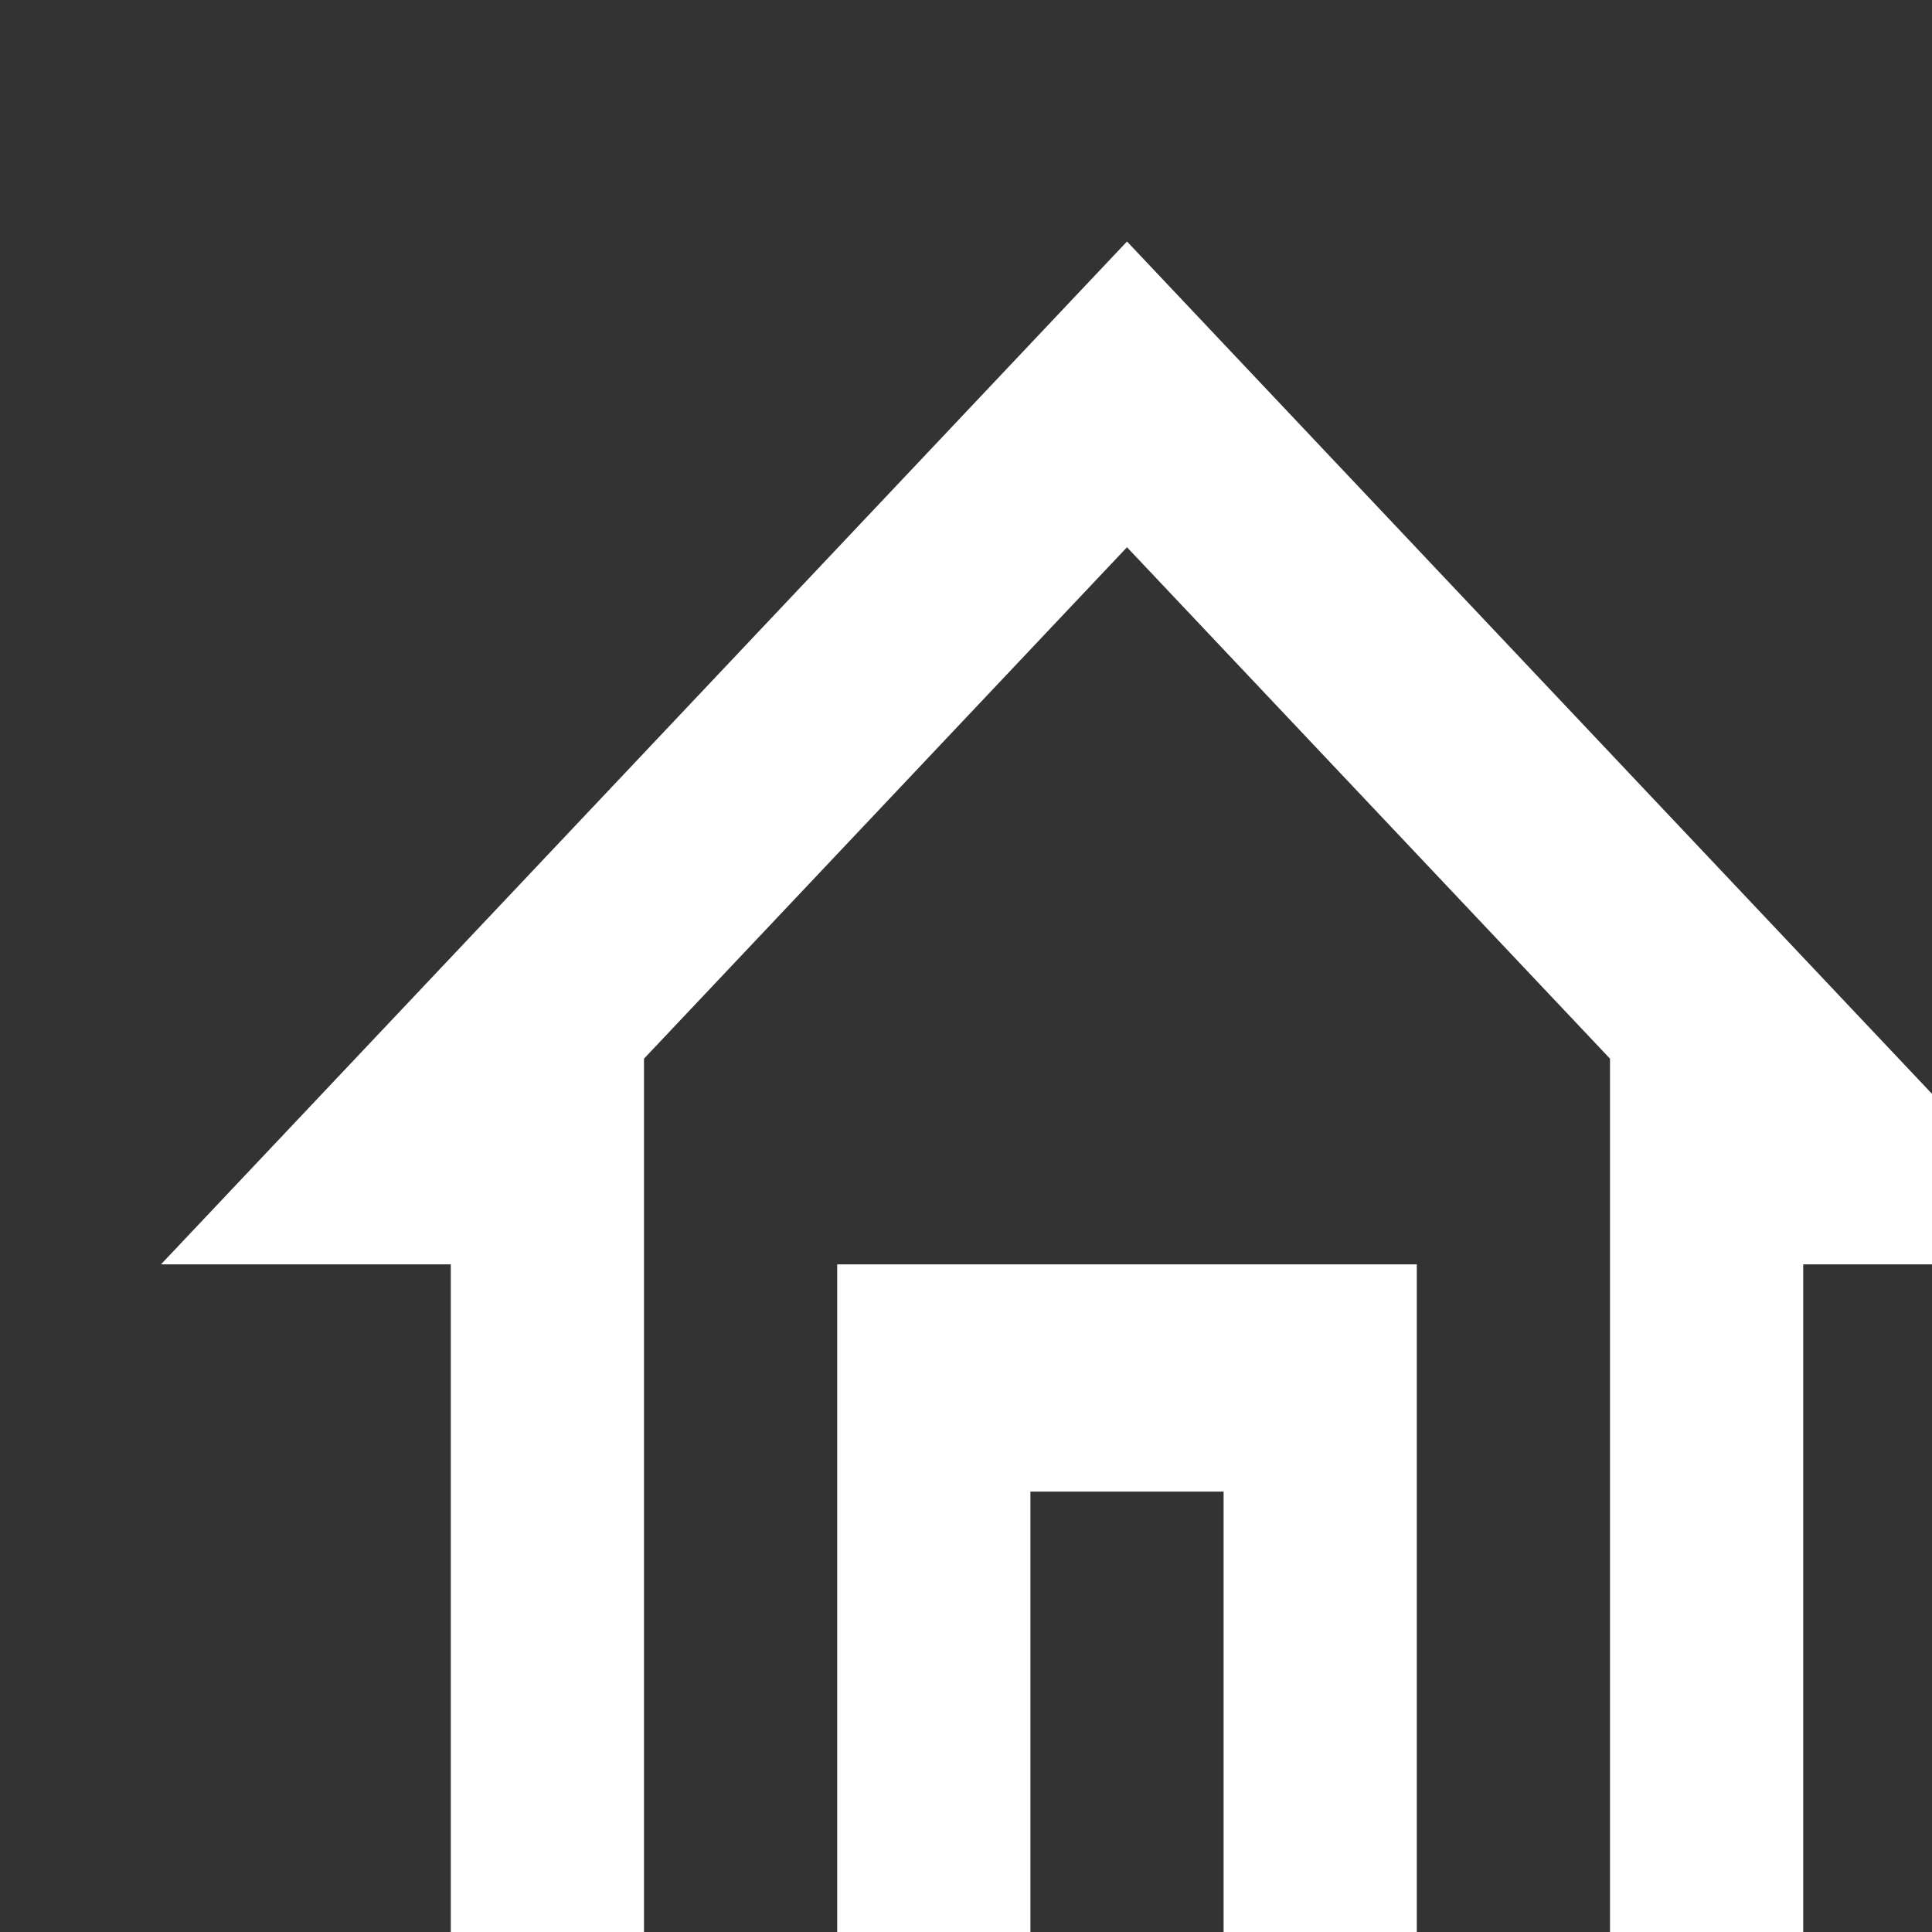 <svg width="24" height="24" viewBox="0 0 24 24" fill="none" xmlns="http://www.w3.org/2000/svg">
<rect x="0" y="0" width="24" height="24" fill="#333333" stroke="none"/>
<g clip-path="url(#clip0)">
<path d="M14 6.798L20 13.151V24.177H17.6V15.706H10.4V24.177H8V13.151L14 6.798ZM14 3L2 15.706H5.6V27H12.8V18.529H15.2V27H22.4V15.706H26L14 3Z" fill="white"/>
</g>
<defs>
<clipPath id="clip0">
<rect width="24" height="24" fill="white"/>
</clipPath>
</defs>
</svg>
